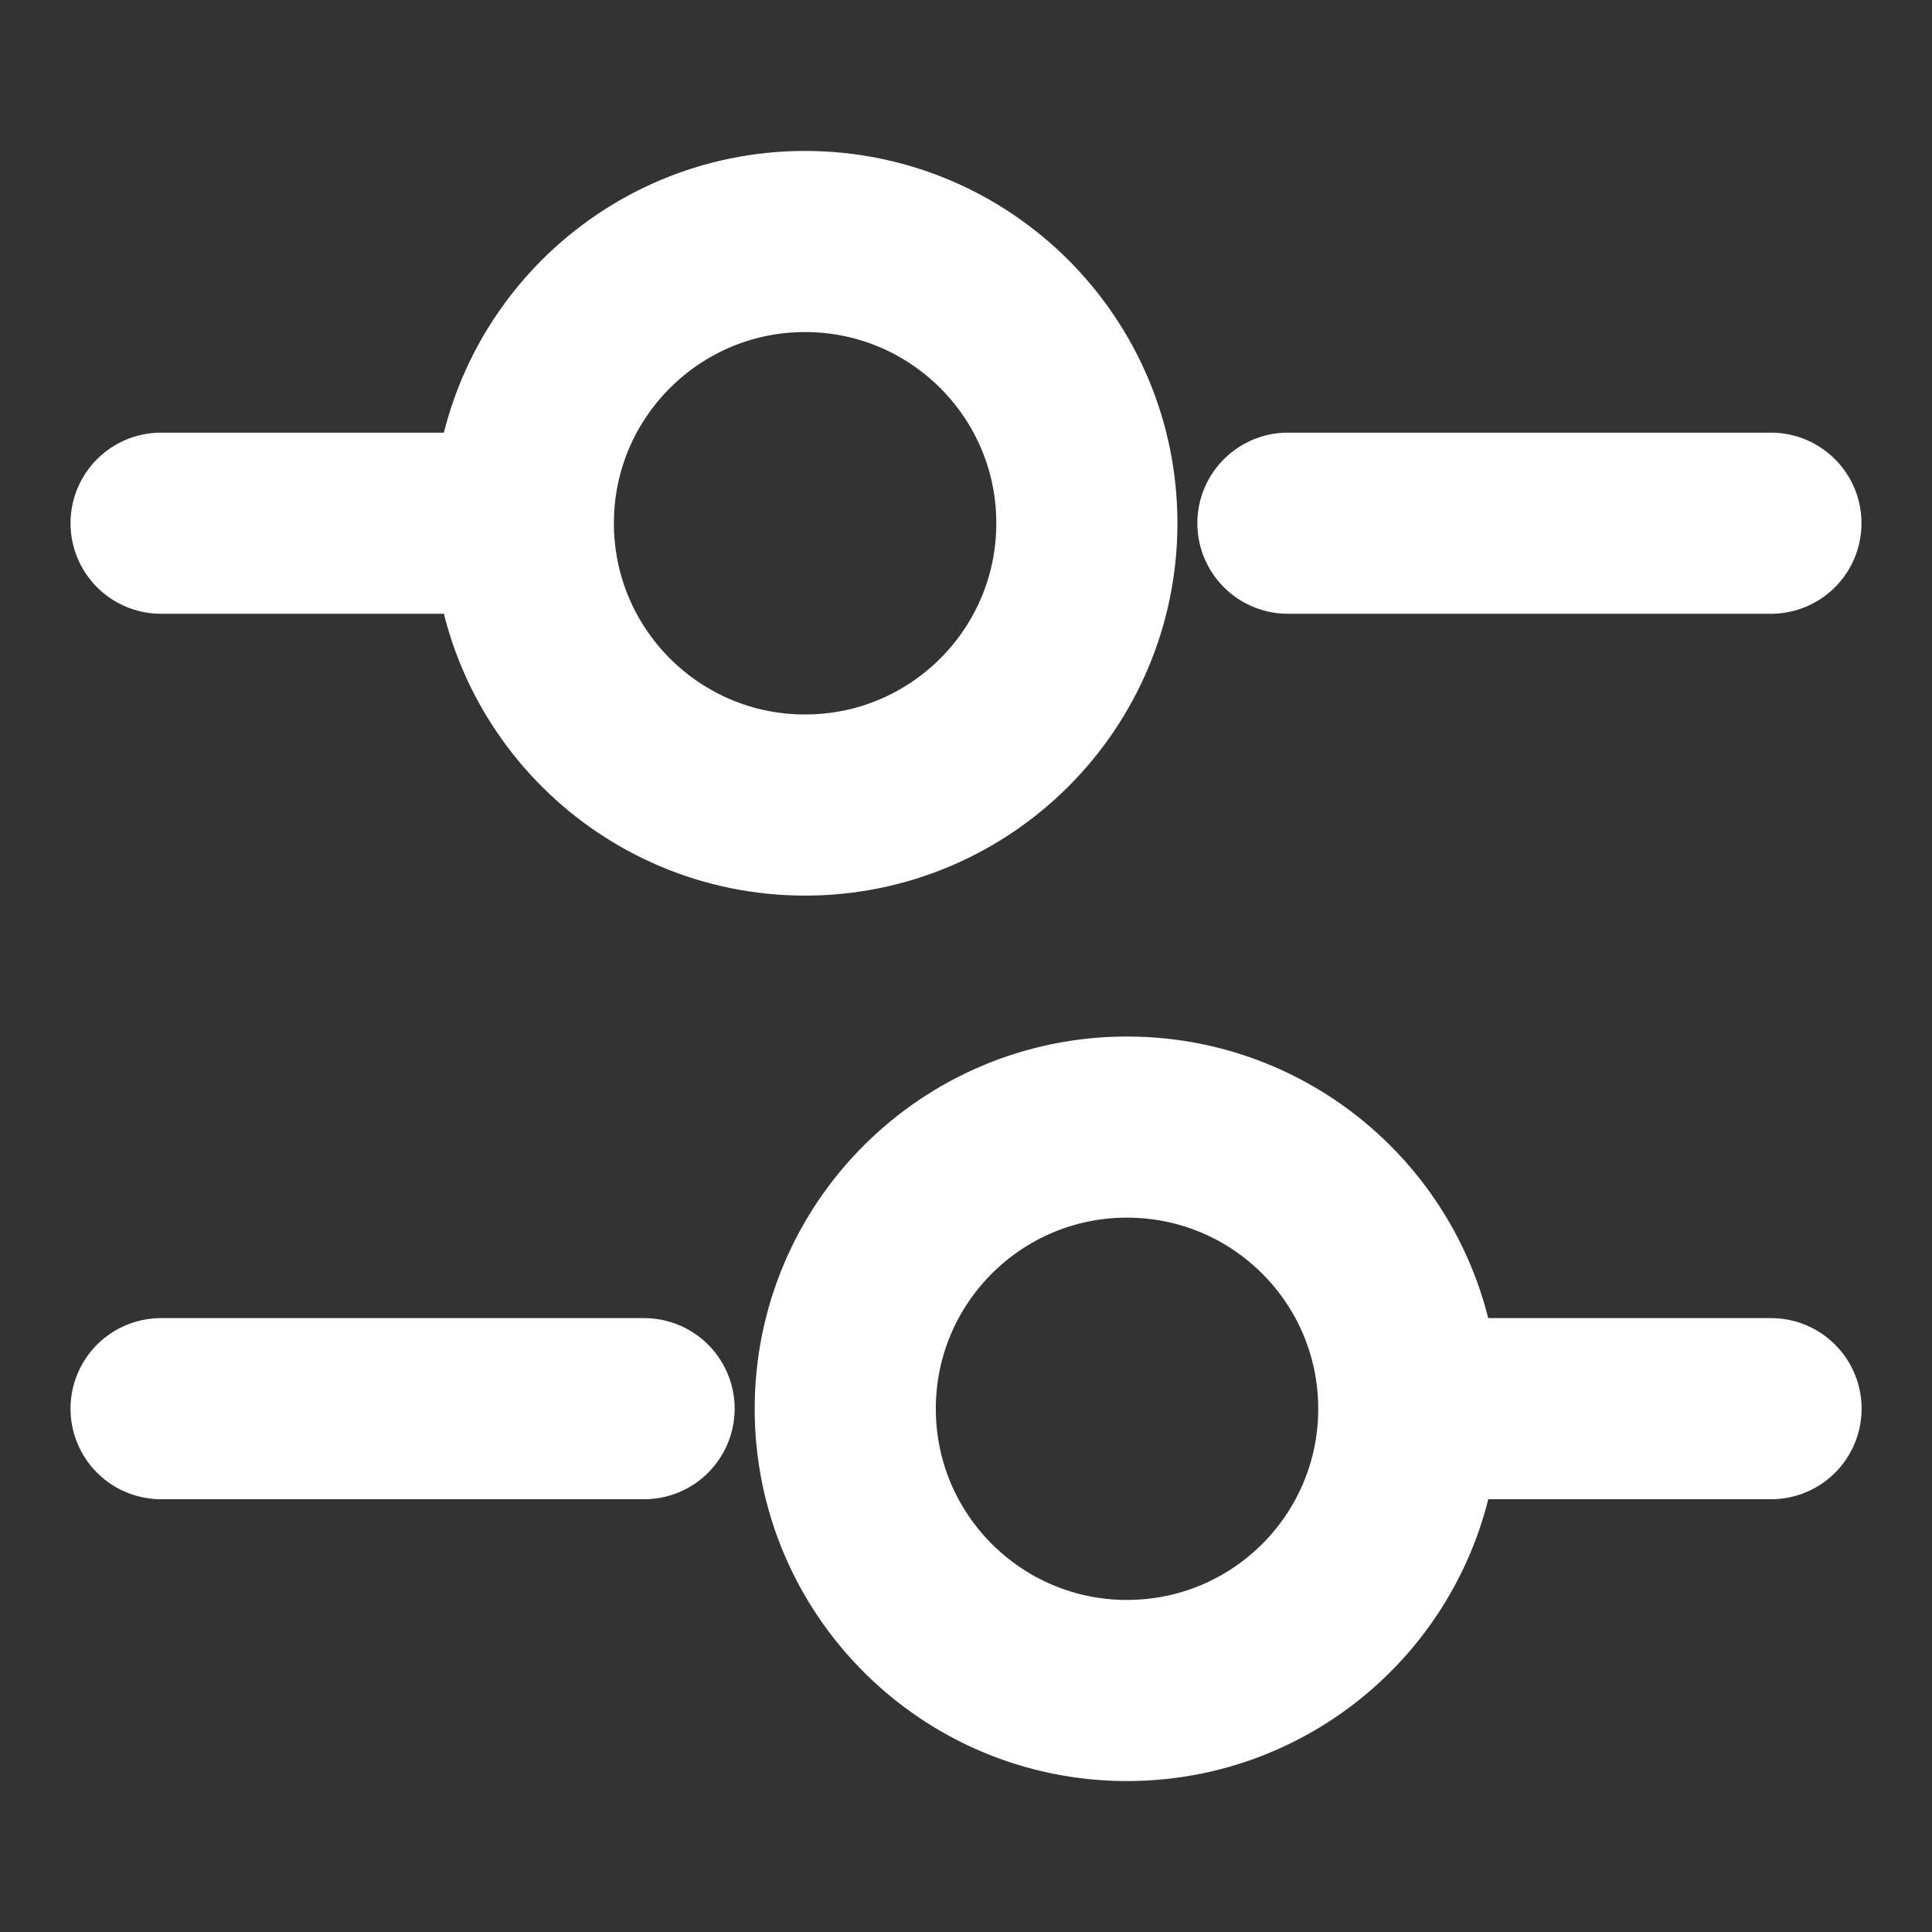 <svg width="16" height="16" viewBox="0 0 16 16" fill="none" xmlns="http://www.w3.org/2000/svg">
<rect x="0" y="0" width="16" height="16" fill="#333333" stroke="none"/>
<path d="M14.666 4.333H10.666" stroke="white" stroke-width="1.5" stroke-miterlimit="10" stroke-linecap="round" stroke-linejoin="round"/>
<path d="M4.001 4.333H1.334" stroke="white" stroke-width="1.5" stroke-miterlimit="10" stroke-linecap="round" stroke-linejoin="round"/>
<path d="M6.667 6.667C7.956 6.667 9.001 5.622 9.001 4.333C9.001 3.045 7.956 2 6.667 2C5.379 2 4.334 3.045 4.334 4.333C4.334 5.622 5.379 6.667 6.667 6.667Z" stroke="white" stroke-width="1.5" stroke-miterlimit="10" stroke-linecap="round" stroke-linejoin="round"/>
<path d="M14.667 11.666H12" stroke="white" stroke-width="1.5" stroke-miterlimit="10" stroke-linecap="round" stroke-linejoin="round"/>
<path d="M5.334 11.666H1.334" stroke="white" stroke-width="1.5" stroke-miterlimit="10" stroke-linecap="round" stroke-linejoin="round"/>
<path d="M9.333 14C10.622 14 11.667 12.956 11.667 11.667C11.667 10.378 10.622 9.334 9.333 9.334C8.045 9.334 7 10.378 7 11.667C7 12.956 8.045 14 9.333 14Z" stroke="white" stroke-width="1.5" stroke-miterlimit="10" stroke-linecap="round" stroke-linejoin="round"/>
</svg>
